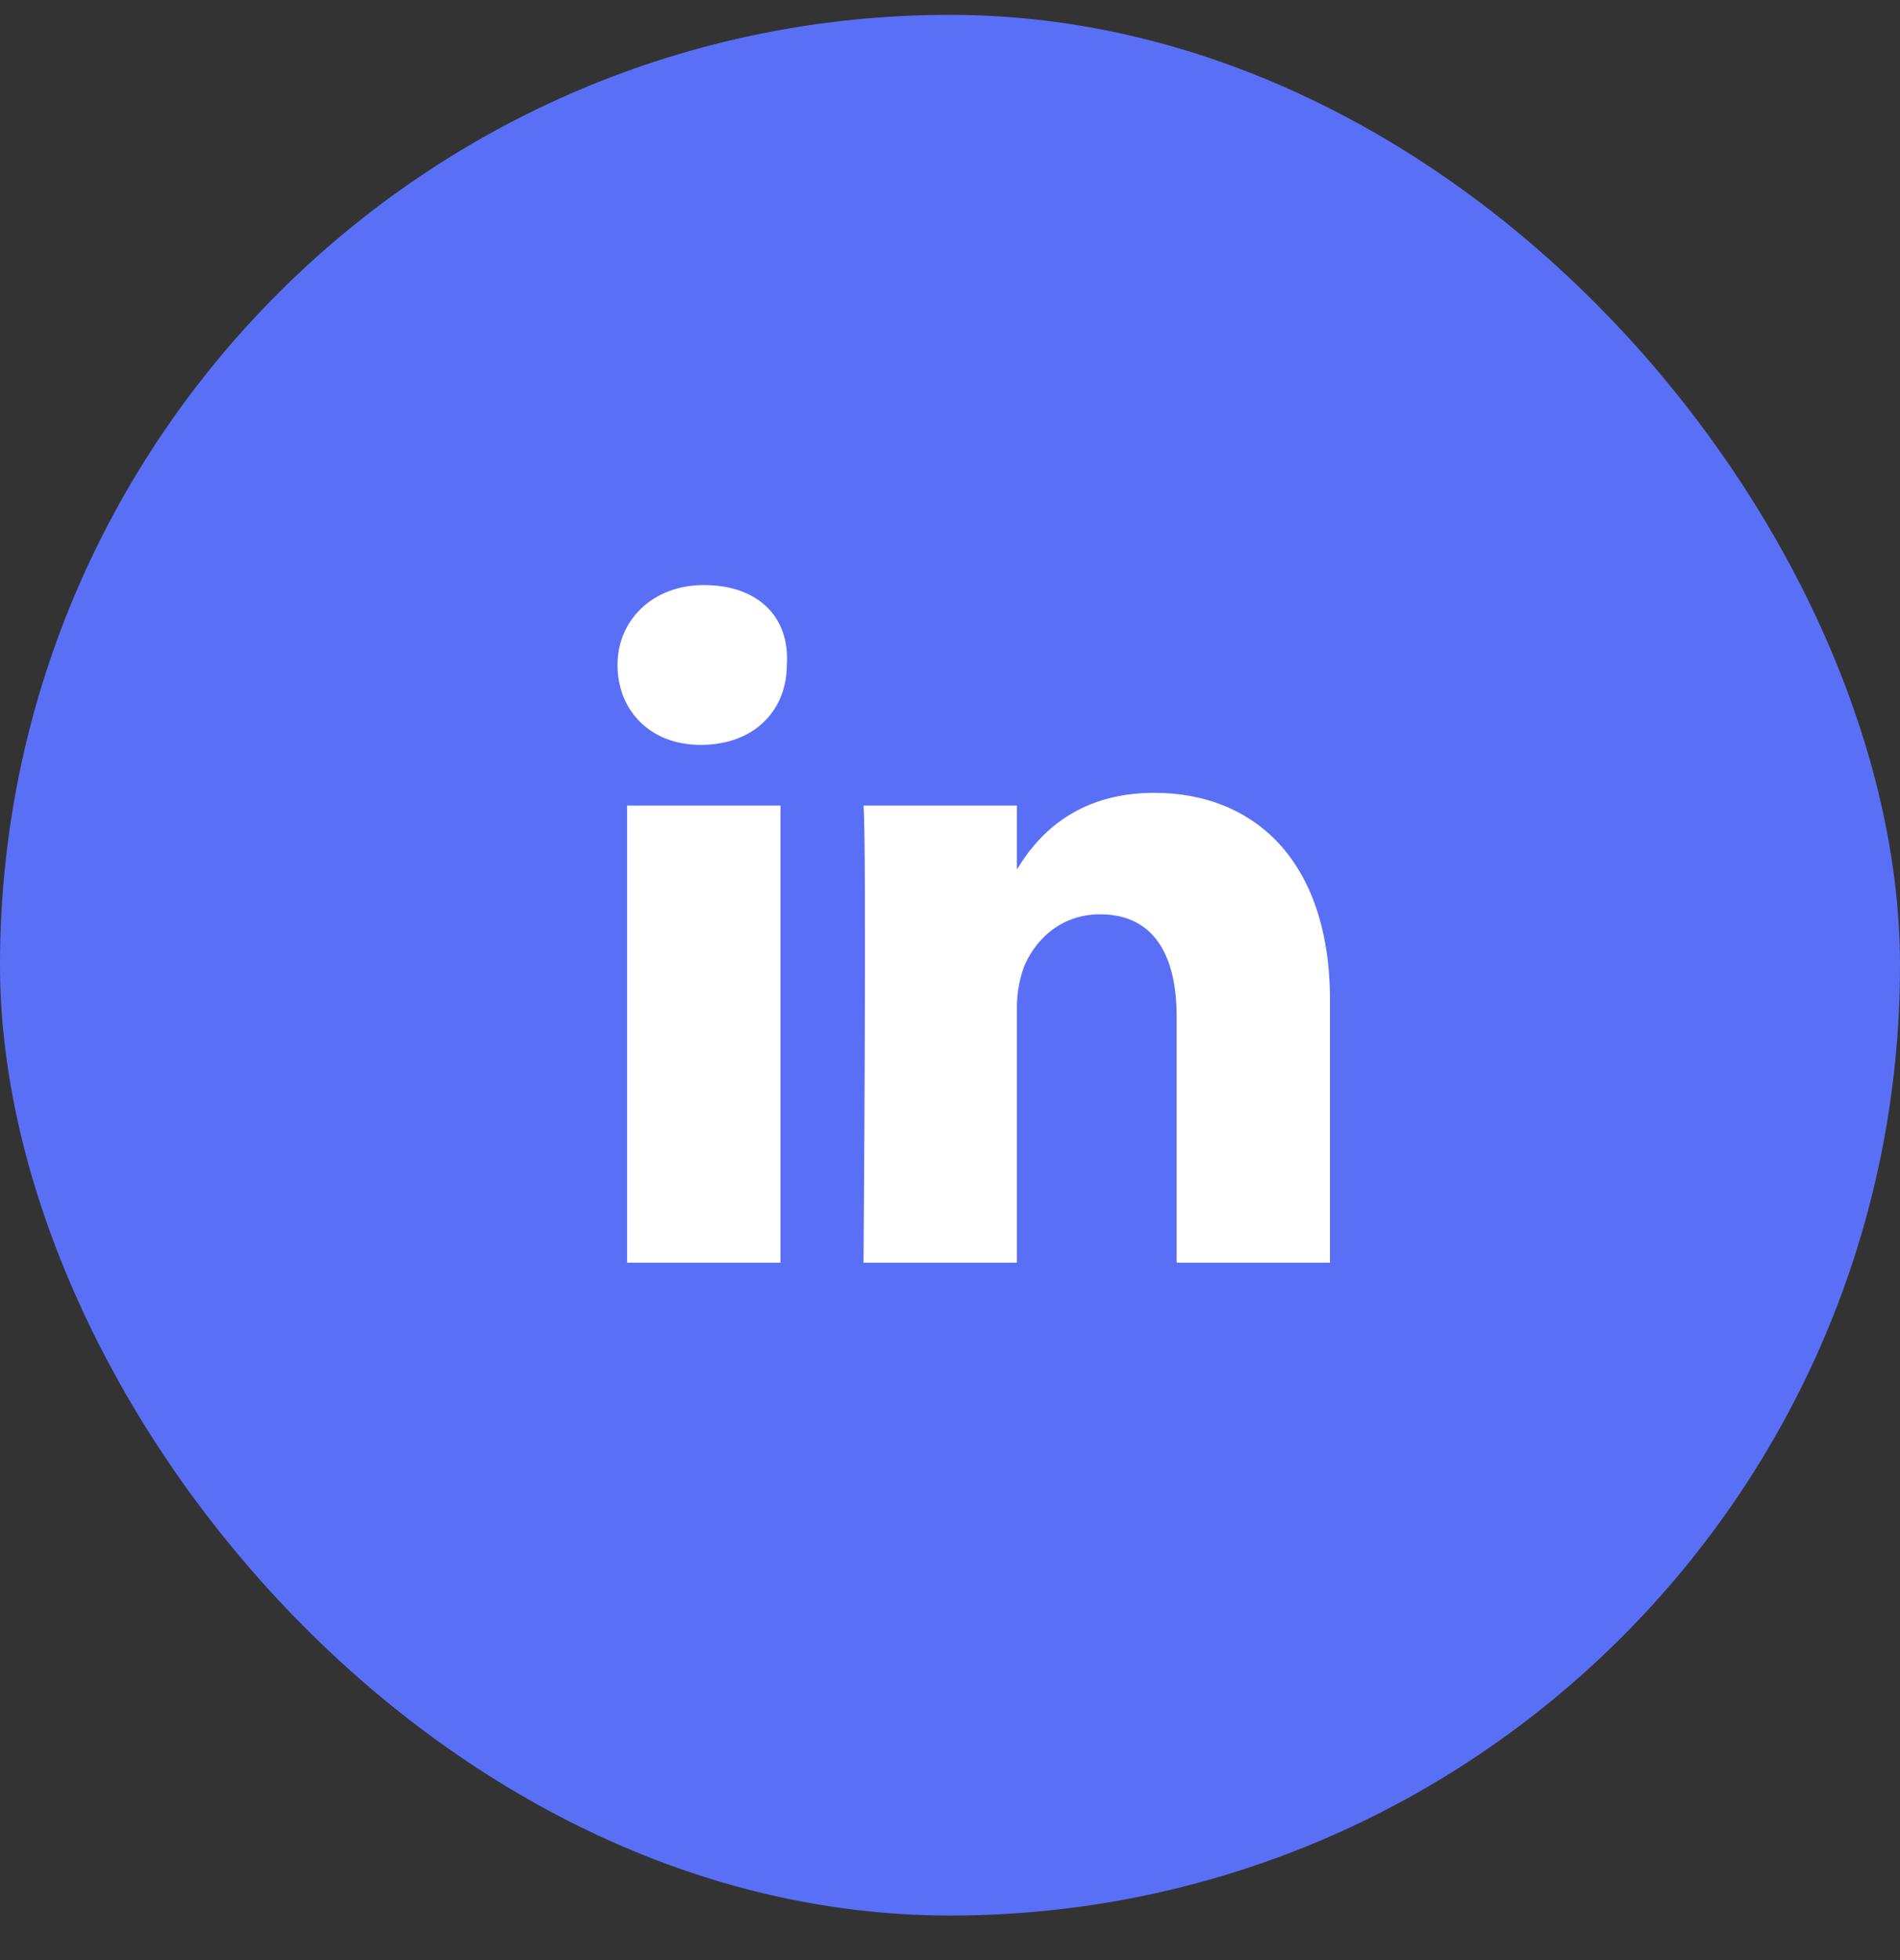 <svg width="32" height="33" viewBox="0 0 32 33" fill="none" xmlns="http://www.w3.org/2000/svg">
<rect x="0" y="0" width="32" height="33" fill="#333333" stroke="none"/>
<rect y="0.25" width="32" height="32" rx="16" fill="#5970F6"/>
<path d="M22.4 16.846V21.258H19.817V17.115C19.817 16.092 19.441 15.393 18.526 15.393C17.826 15.393 17.396 15.877 17.235 16.308C17.181 16.469 17.127 16.684 17.127 16.953V21.258H14.544C14.544 21.258 14.598 14.263 14.544 13.563H17.127V14.639C17.45 14.101 18.096 13.348 19.441 13.348C21.109 13.348 22.4 14.478 22.4 16.846ZM11.853 9.85C10.992 9.85 10.4 10.442 10.4 11.195C10.4 11.949 10.938 12.541 11.8 12.541C12.714 12.541 13.252 11.949 13.252 11.195C13.306 10.388 12.768 9.85 11.853 9.85ZM10.562 21.258H13.145V13.563H10.562V21.258Z" fill="white"/>
</svg>

